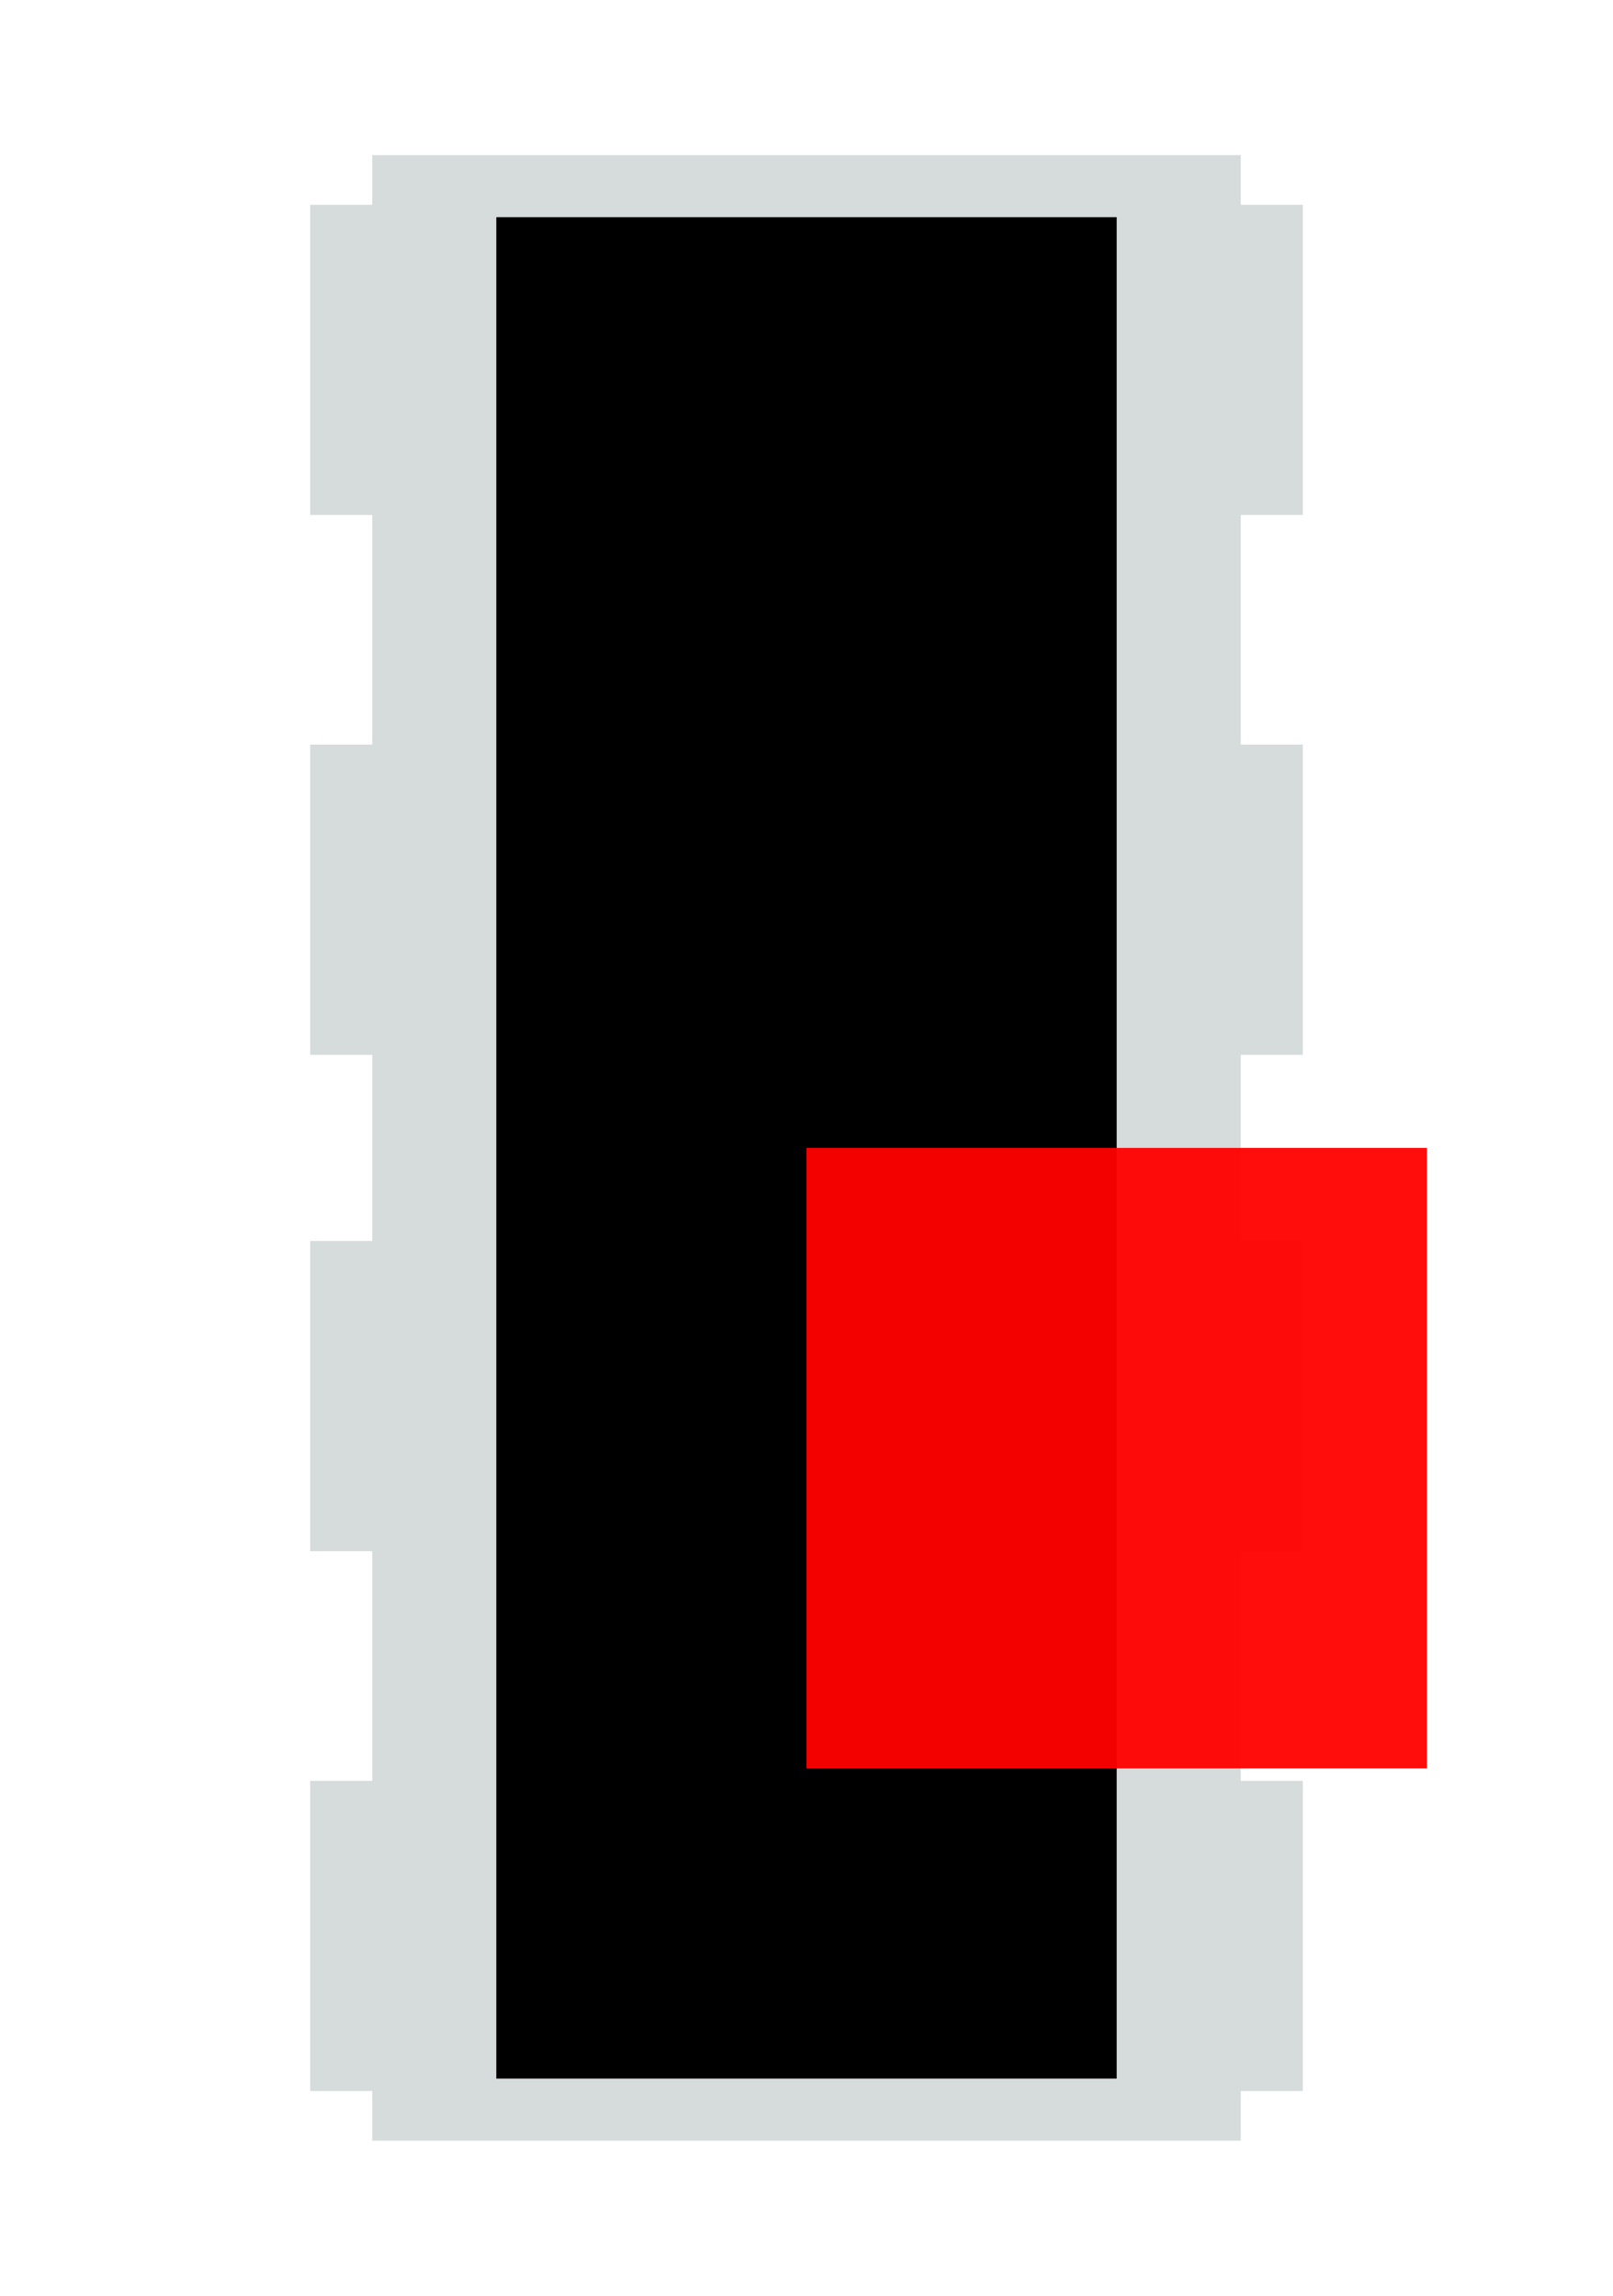 <?xml version="1.0" encoding="UTF-8" standalone="no"?>
<!-- Created with Inkscape (http://www.inkscape.org/) -->

<svg
   xmlns:dc="http://purl.org/dc/elements/1.1/"
   xmlns:cc="http://creativecommons.org/ns#"
   xmlns:rdf="http://www.w3.org/1999/02/22-rdf-syntax-ns#"
   xmlns:svg="http://www.w3.org/2000/svg"
   xmlns="http://www.w3.org/2000/svg"
   xmlns:sodipodi="http://sodipodi.sourceforge.net/DTD/sodipodi-0.dtd"
   xmlns:inkscape="http://www.inkscape.org/namespaces/inkscape"
   width="2.6mm"
   height="3.7mm"
   viewBox="0 0 2.6 3.7"
   version="1.1"
   id="svg1774"
   inkscape:version="0.92.4 (5da689c313, 2019-01-14)"
   sodipodi:docname="R_Array_Convex_4x0612.svg">
  <defs
     id="defs1768" />
  <sodipodi:namedview
     id="base"
     pagecolor="#ffffff"
     bordercolor="#666666"
     borderopacity="1.0"
     inkscape:pageopacity="0.0"
     inkscape:pageshadow="2"
     inkscape:zoom="31.678384"
     inkscape:cx="1.3621572"
     inkscape:cy="9.7045181"
     inkscape:document-units="mm"
     inkscape:current-layer="svg1774"
     showgrid="false"
     inkscape:window-width="1920"
     inkscape:window-height="1137"
     inkscape:window-x="-8"
     inkscape:window-y="-8"
     inkscape:window-maximized="1" />
  <g
     inkscape:label="Layer 1"
     inkscape:groupmode="layer"
     id="layer1"
     transform="translate(0,-293.3)">
    <rect
       style="opacity:1;vector-effect:none;fill:#d6dcdb;fill-opacity:1;fill-rule:evenodd;stroke-width:0.275;stroke-linecap:butt;stroke-linejoin:miter;stroke-miterlimit:4;stroke-dasharray:none;stroke-dashoffset:0;stroke-opacity:1"
       id="rect1780"
       width="1.4"
       height="3.2"
       x="0.6"
       y="293.55" />
    <rect
       style="opacity:1;vector-effect:none;fill:#d6dcdb;fill-opacity:1;fill-rule:evenodd;stroke-width:0.13;stroke-linecap:butt;stroke-linejoin:miter;stroke-miterlimit:4;stroke-dasharray:none;stroke-dashoffset:0;stroke-opacity:1"
       id="rect1788"
       width="1.6"
       height="0.5"
       x="0.5"
       y="296.17" />
    <rect
       style="opacity:1;vector-effect:none;fill:#d6dcdb;fill-opacity:1;fill-rule:evenodd;stroke-width:0.13;stroke-linecap:butt;stroke-linejoin:miter;stroke-miterlimit:4;stroke-dasharray:none;stroke-dashoffset:0;stroke-opacity:1"
       id="rect1788-1"
       width="1.6"
       height="0.5"
       x="0.5"
       y="295.3" />
    <rect
       style="opacity:1;vector-effect:none;fill:#d6dcdb;fill-opacity:1;fill-rule:evenodd;stroke-width:0.13;stroke-linecap:butt;stroke-linejoin:miter;stroke-miterlimit:4;stroke-dasharray:none;stroke-dashoffset:0;stroke-opacity:1"
       id="rect1788-1-3"
       width="1.6"
       height="0.5"
       x="0.5"
       y="294.5" />
    <rect
       style="opacity:1;vector-effect:none;fill:#d6dcdb;fill-opacity:1;fill-rule:evenodd;stroke-width:0.13;stroke-linecap:butt;stroke-linejoin:miter;stroke-miterlimit:4;stroke-dasharray:none;stroke-dashoffset:0;stroke-opacity:1"
       id="rect1788-1-3-7"
       width="1.6"
       height="0.5"
       x="0.5"
       y="293.63" />
    <rect
       style="opacity:1;vector-effect:none;fill:#000000;fill-opacity:1;fill-rule:evenodd;stroke-width:0.217;stroke-linecap:butt;stroke-linejoin:miter;stroke-miterlimit:4;stroke-dasharray:none;stroke-dashoffset:0;stroke-opacity:1"
       id="rect1776"
       width="1"
       height="3"
       x="0.8"
       y="293.65" />
  </g>
  <rect
     style="opacity:0.95;fill:#ff0000;fill-opacity:1;fill-rule:nonzero;stroke:none;stroke-width:3.5;stroke-linecap:round;stroke-linejoin:bevel;stroke-miterlimit:4;stroke-dasharray:none;stroke-opacity:1"
     id="origin"
     width="1"
     height="1"
     x="1.3"
     y="1.85" />
</svg>
